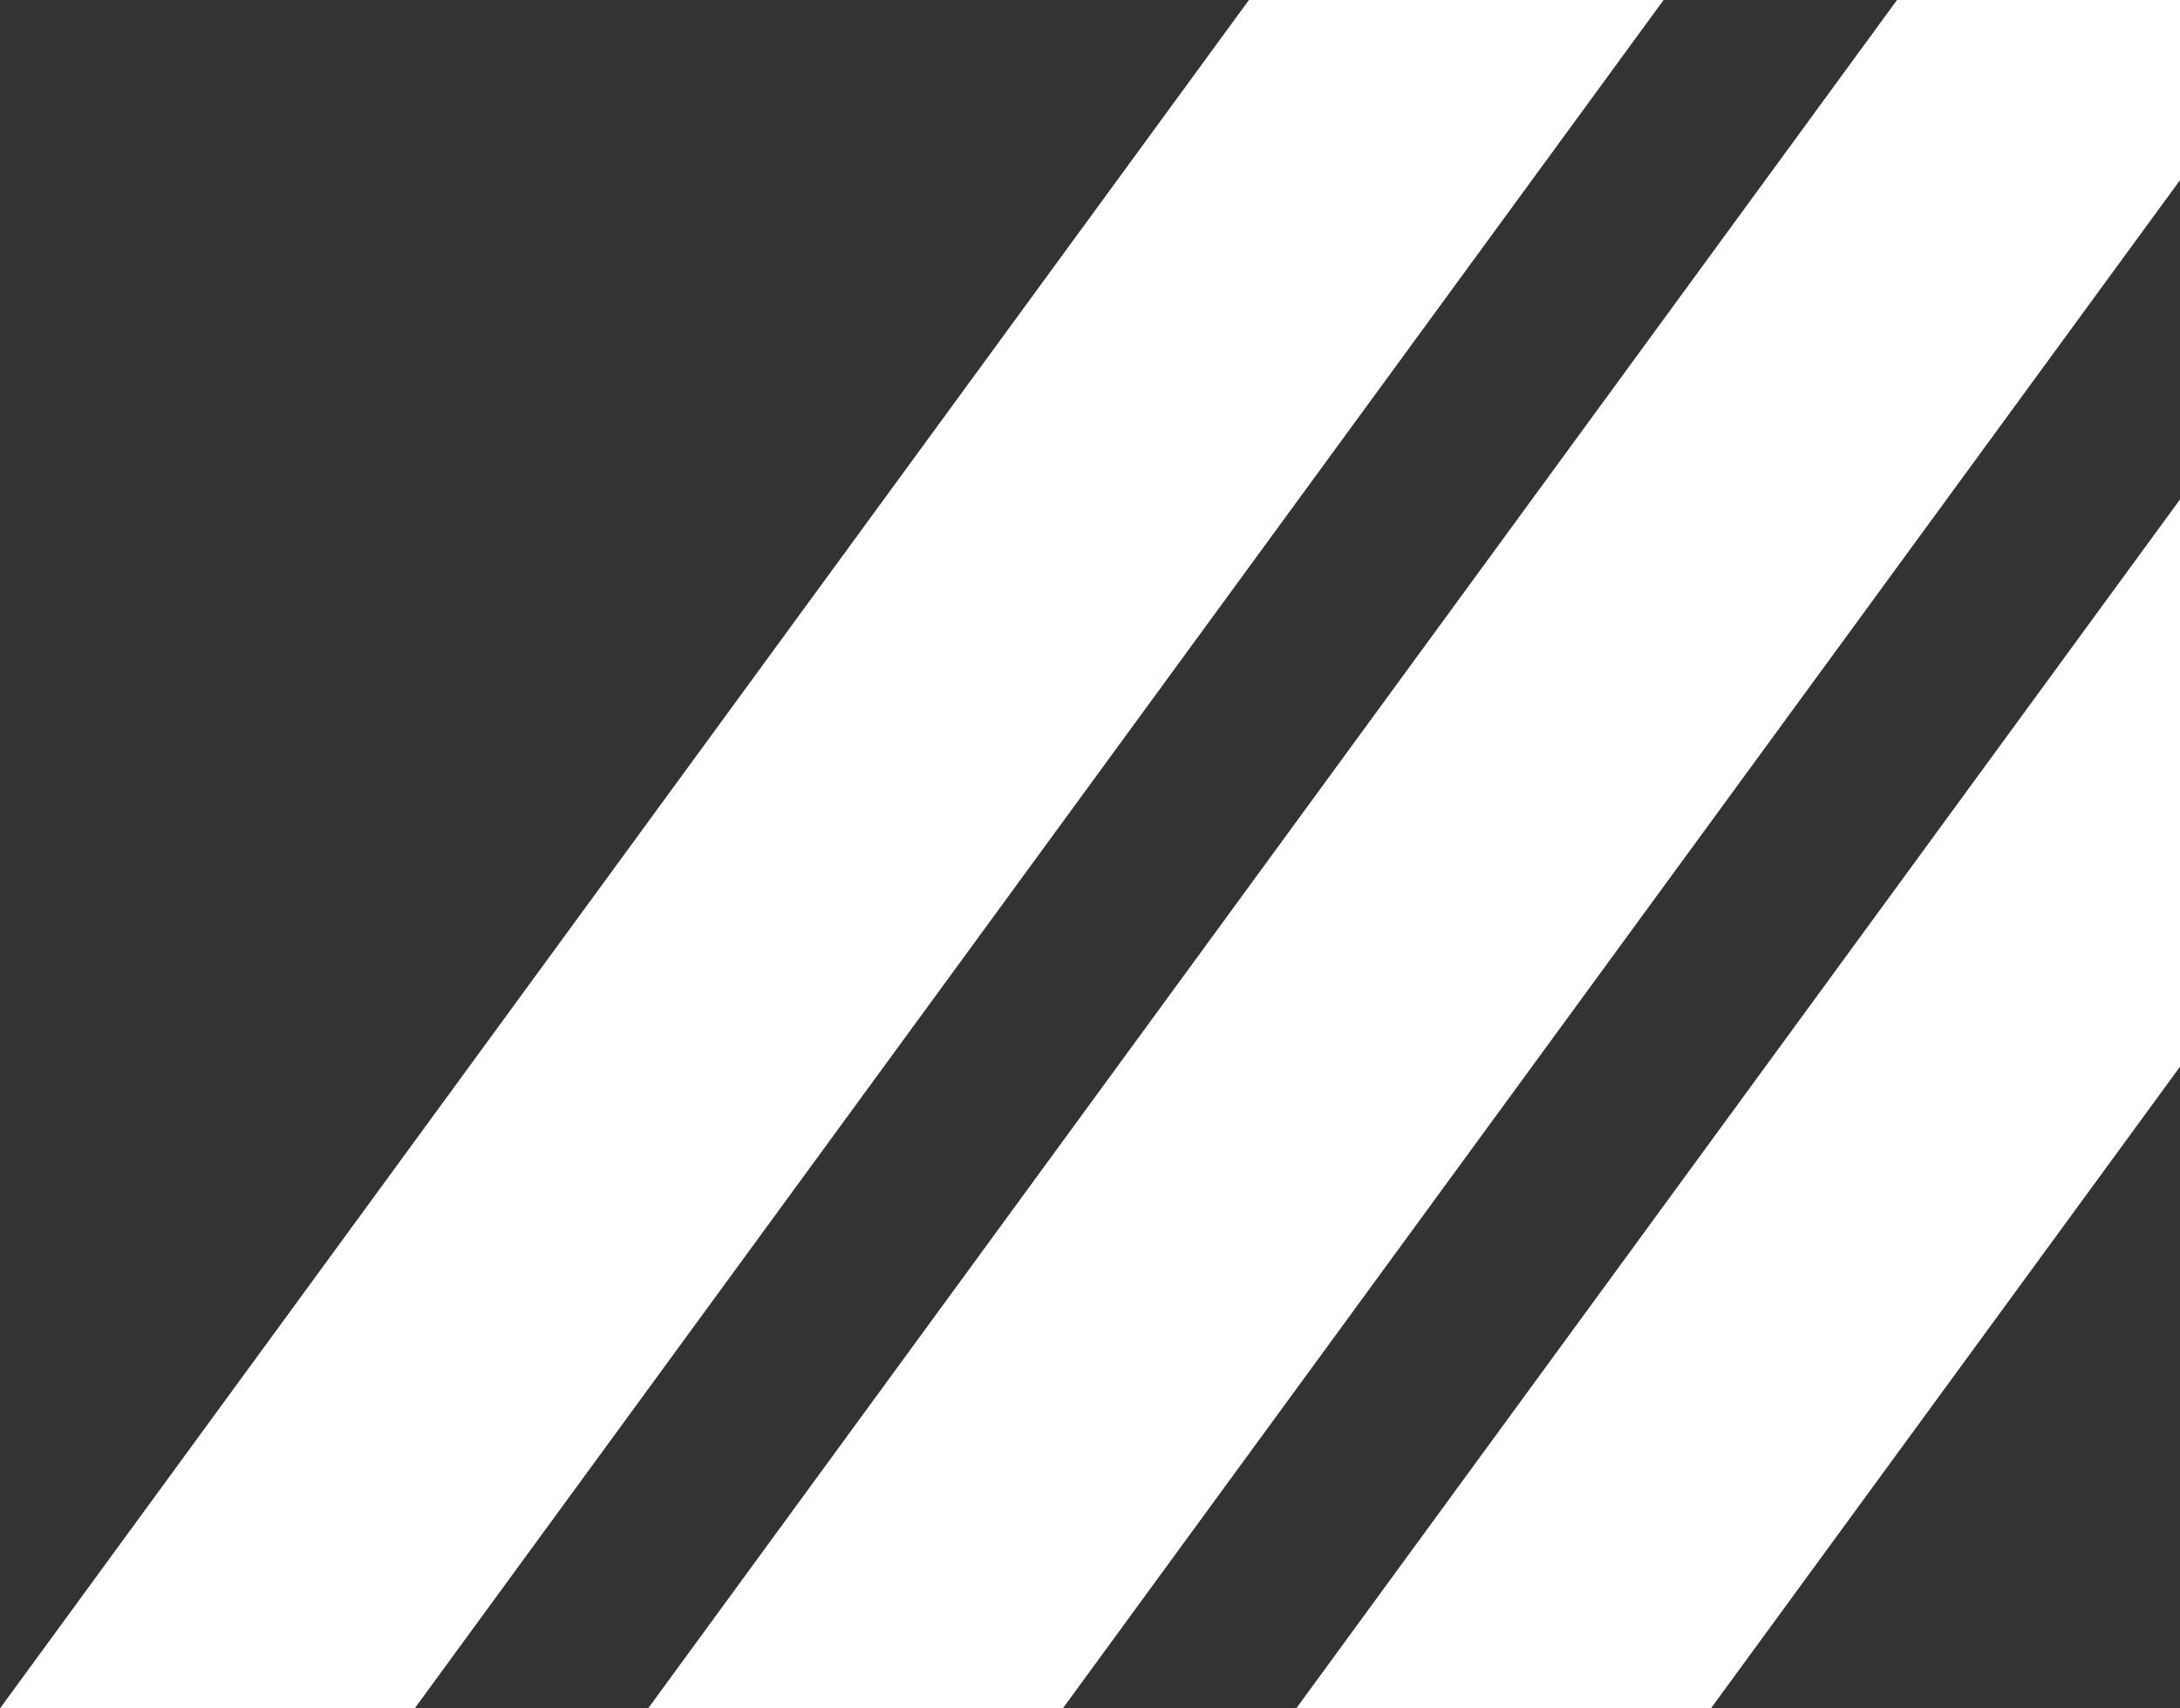 <svg width="629" height="493" viewBox="0 0 629 493" fill="none" xmlns="http://www.w3.org/2000/svg">
<rect x="0" y="0" width="629" height="493" fill="#333333" stroke="none"/>
<path d="M0 493H119.648L480 0L360.352 0L0 493Z" fill="white"/>
<path d="M187 493H306.648L667 0L547.352 0L187 493Z" fill="white"/>
<path d="M374 493H493.648L854 0L734.352 0L374 493Z" fill="white"/>
</svg>
